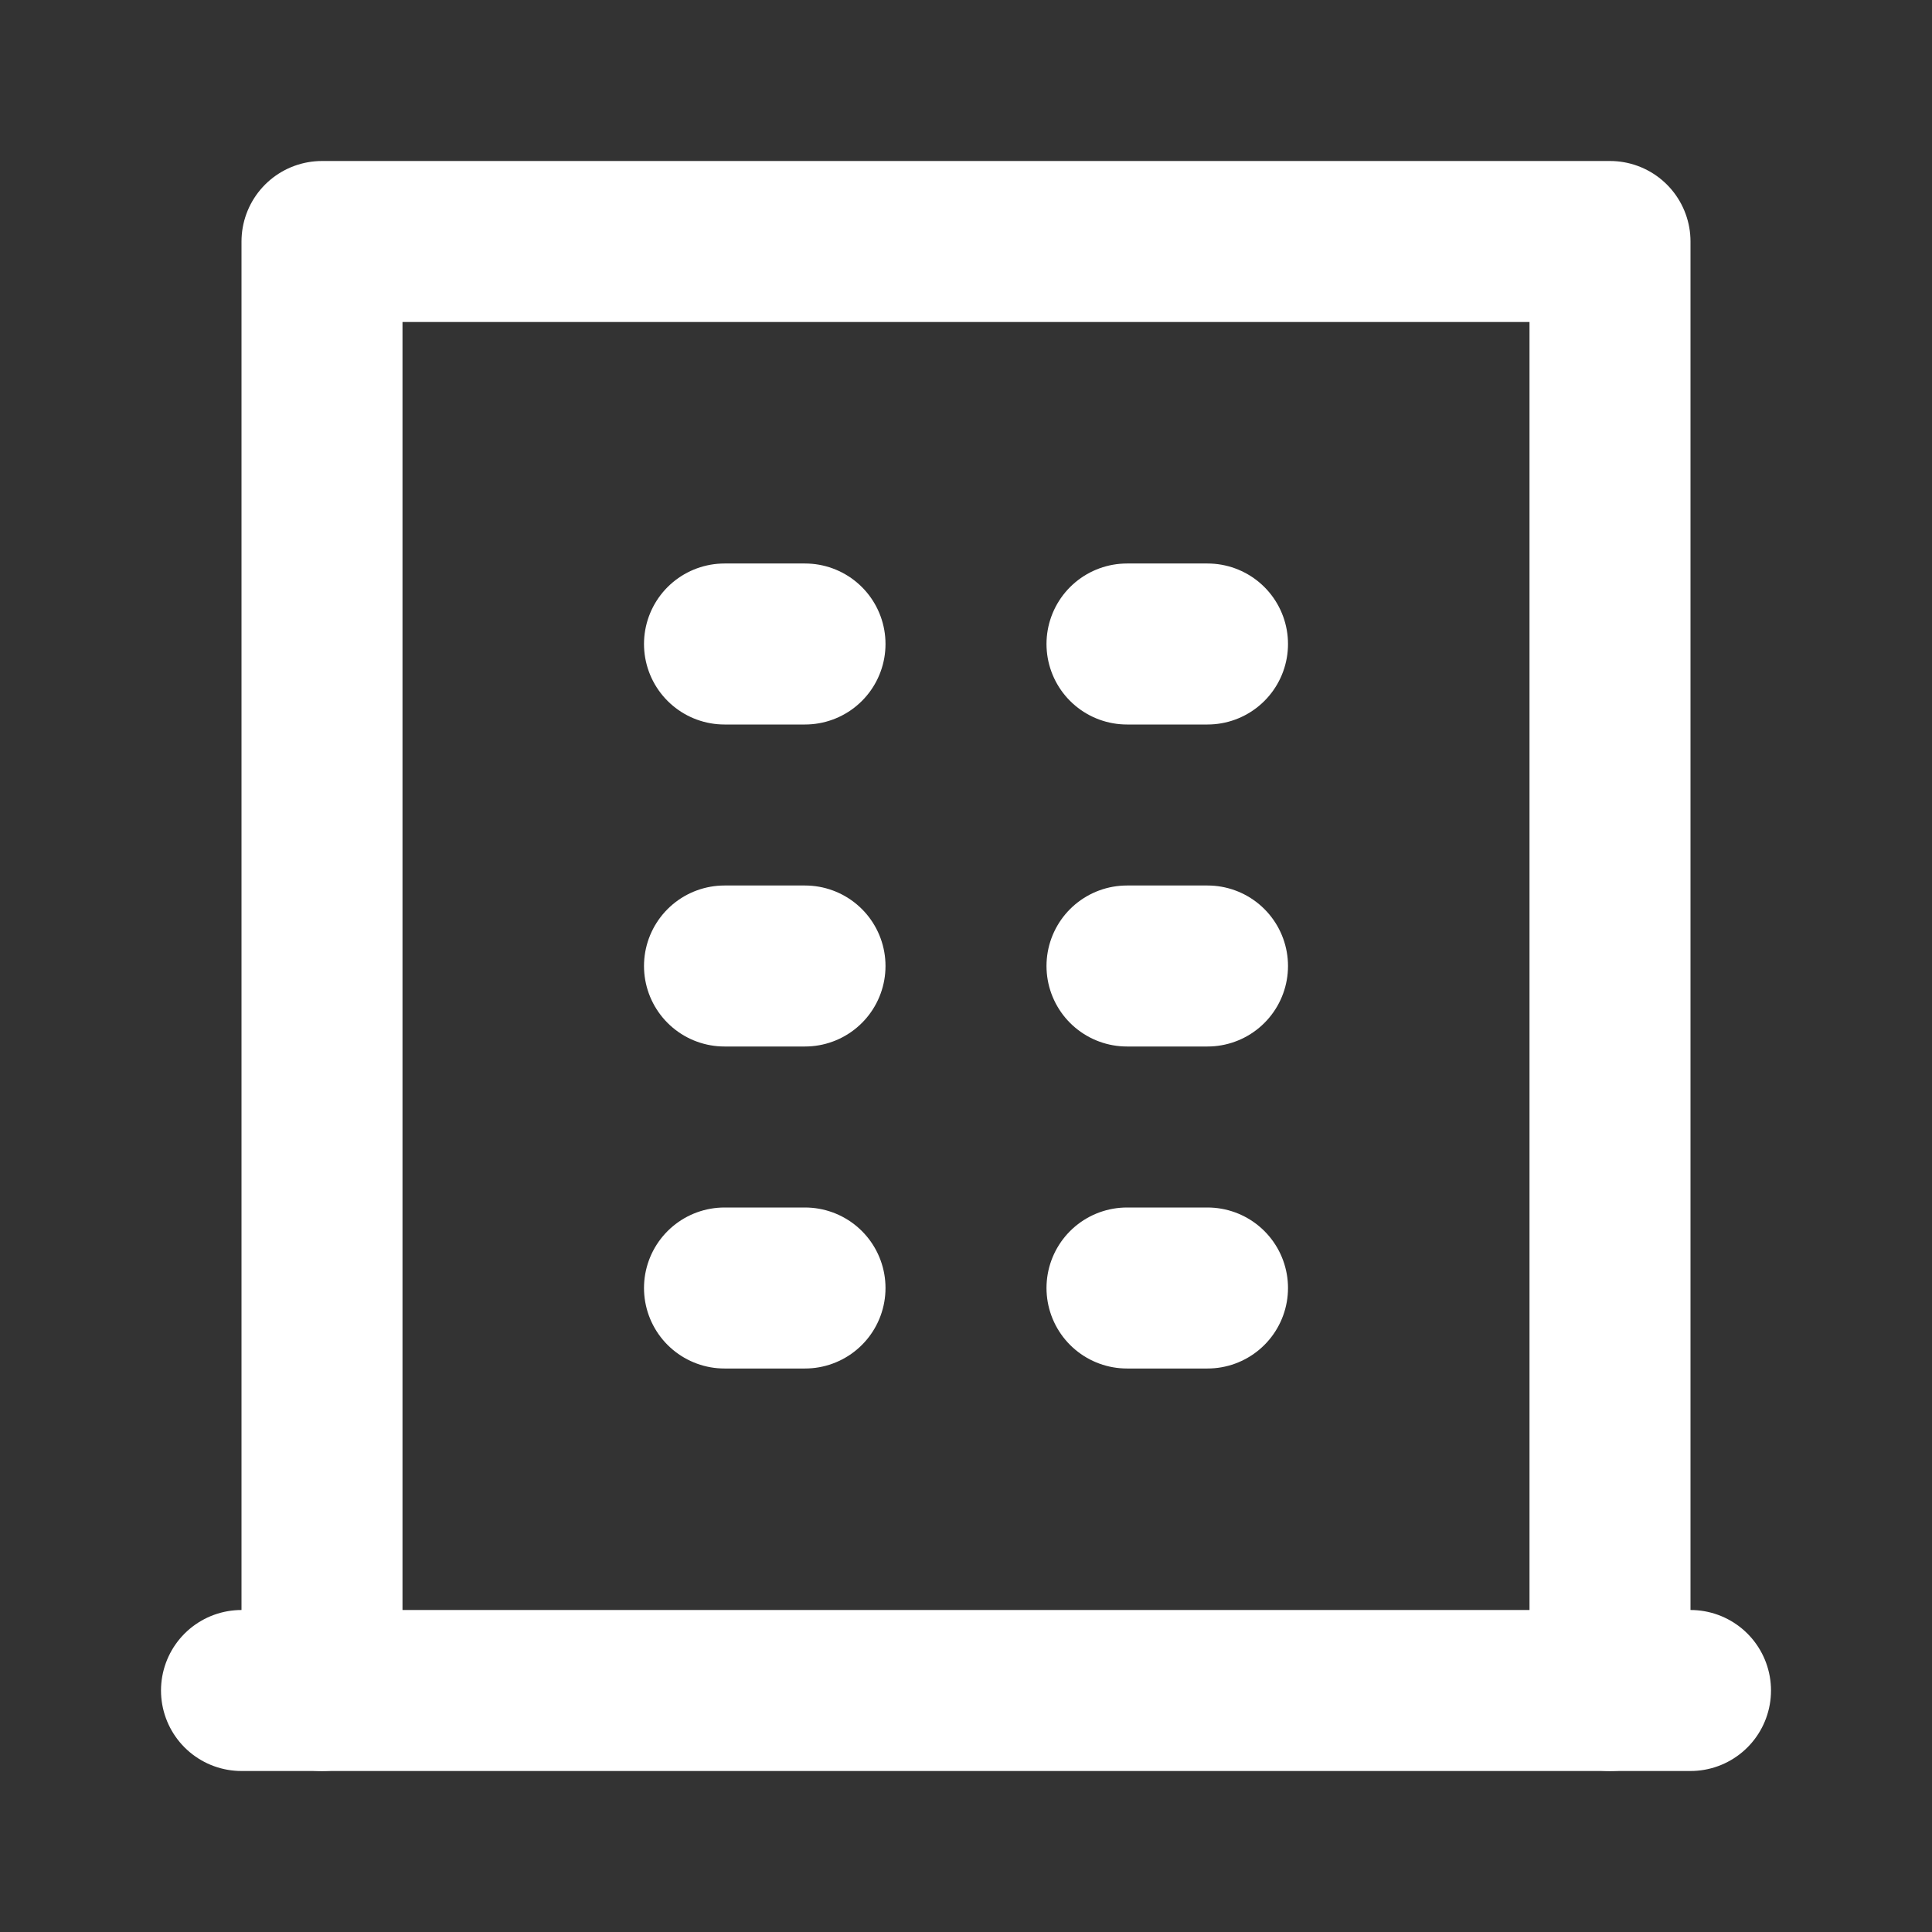 <svg width="24" height="24" viewBox="0 0 24 24" fill="none" xmlns="http://www.w3.org/2000/svg">
<rect x="0" y="0" width="24" height="24" fill="#333333" stroke="none"/>
<path d="M4 21V3H20V21" stroke="white" stroke-width="2" stroke-linecap="round" stroke-linejoin="round"/>
<path d="M3 21H21" stroke="white" stroke-width="2" stroke-linecap="round" stroke-linejoin="round"/>
<path d="M9 8H10" stroke="white" stroke-width="2" stroke-linecap="round" stroke-linejoin="round"/>
<path d="M9 12H10" stroke="white" stroke-width="2" stroke-linecap="round" stroke-linejoin="round"/>
<path d="M9 16H10" stroke="white" stroke-width="2" stroke-linecap="round" stroke-linejoin="round"/>
<path d="M14 16H15" stroke="white" stroke-width="2" stroke-linecap="round" stroke-linejoin="round"/>
<path d="M14 12H15" stroke="white" stroke-width="2" stroke-linecap="round" stroke-linejoin="round"/>
<path d="M14 8H15" stroke="white" stroke-width="2" stroke-linecap="round" stroke-linejoin="round"/>
</svg>
